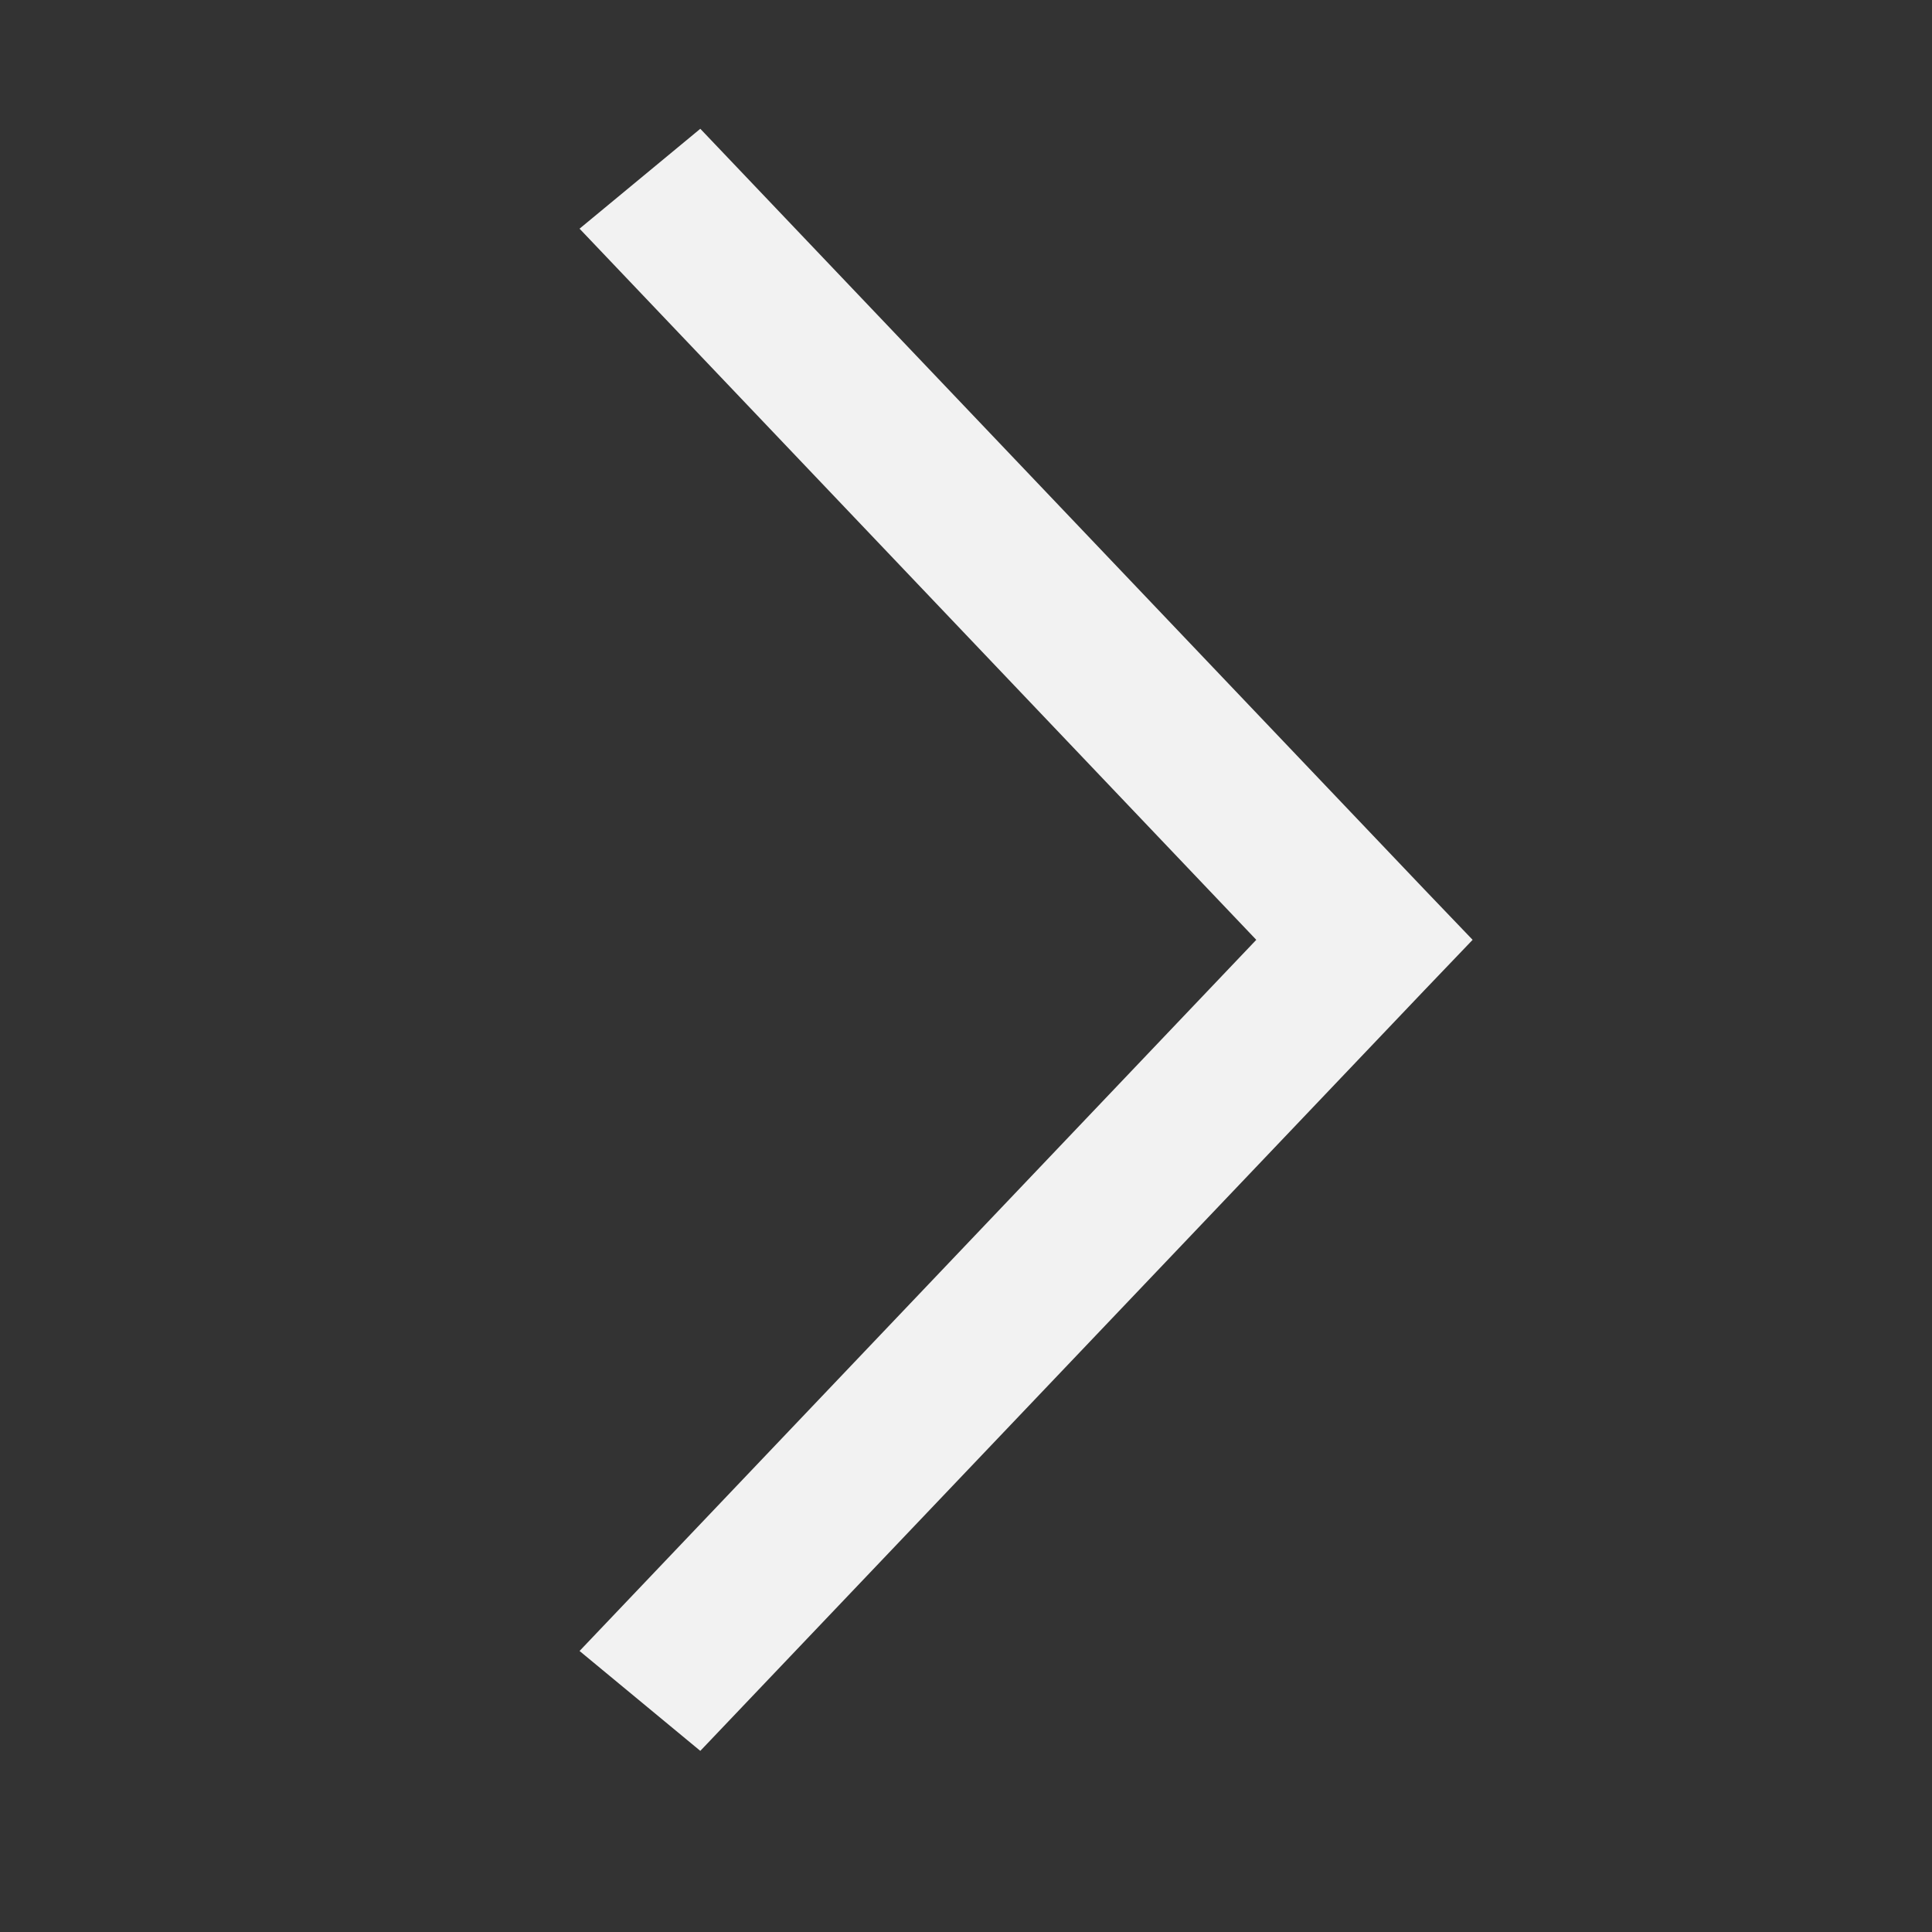 <?xml version="1.0" encoding="UTF-8"?>
<svg width="44px" height="44px" viewBox="0 0 44 44" version="1.1" xmlns="http://www.w3.org/2000/svg" xmlns:xlink="http://www.w3.org/1999/xlink">
    <rect x="0" y="0" width="44" height="44" fill="#333333" stroke="none"/>
    <title>Indicators/btn_02_next_w</title>
    <g id="Indicators/btn_02_next_w" stroke="none" stroke-width="1" fill="none" fill-rule="evenodd">
        <polygon id="Shape" fill="#F2F2F2" transform="translate(23.369, 21.404) scale(-1, 1) translate(-23.369, -21.404) " points="30.789 2.933 14.289 20.267 13.2 21.404 14.289 22.542 30.789 39.875 33.539 37.6 18.127 21.404 33.539 5.208"></polygon>
    </g>
</svg>